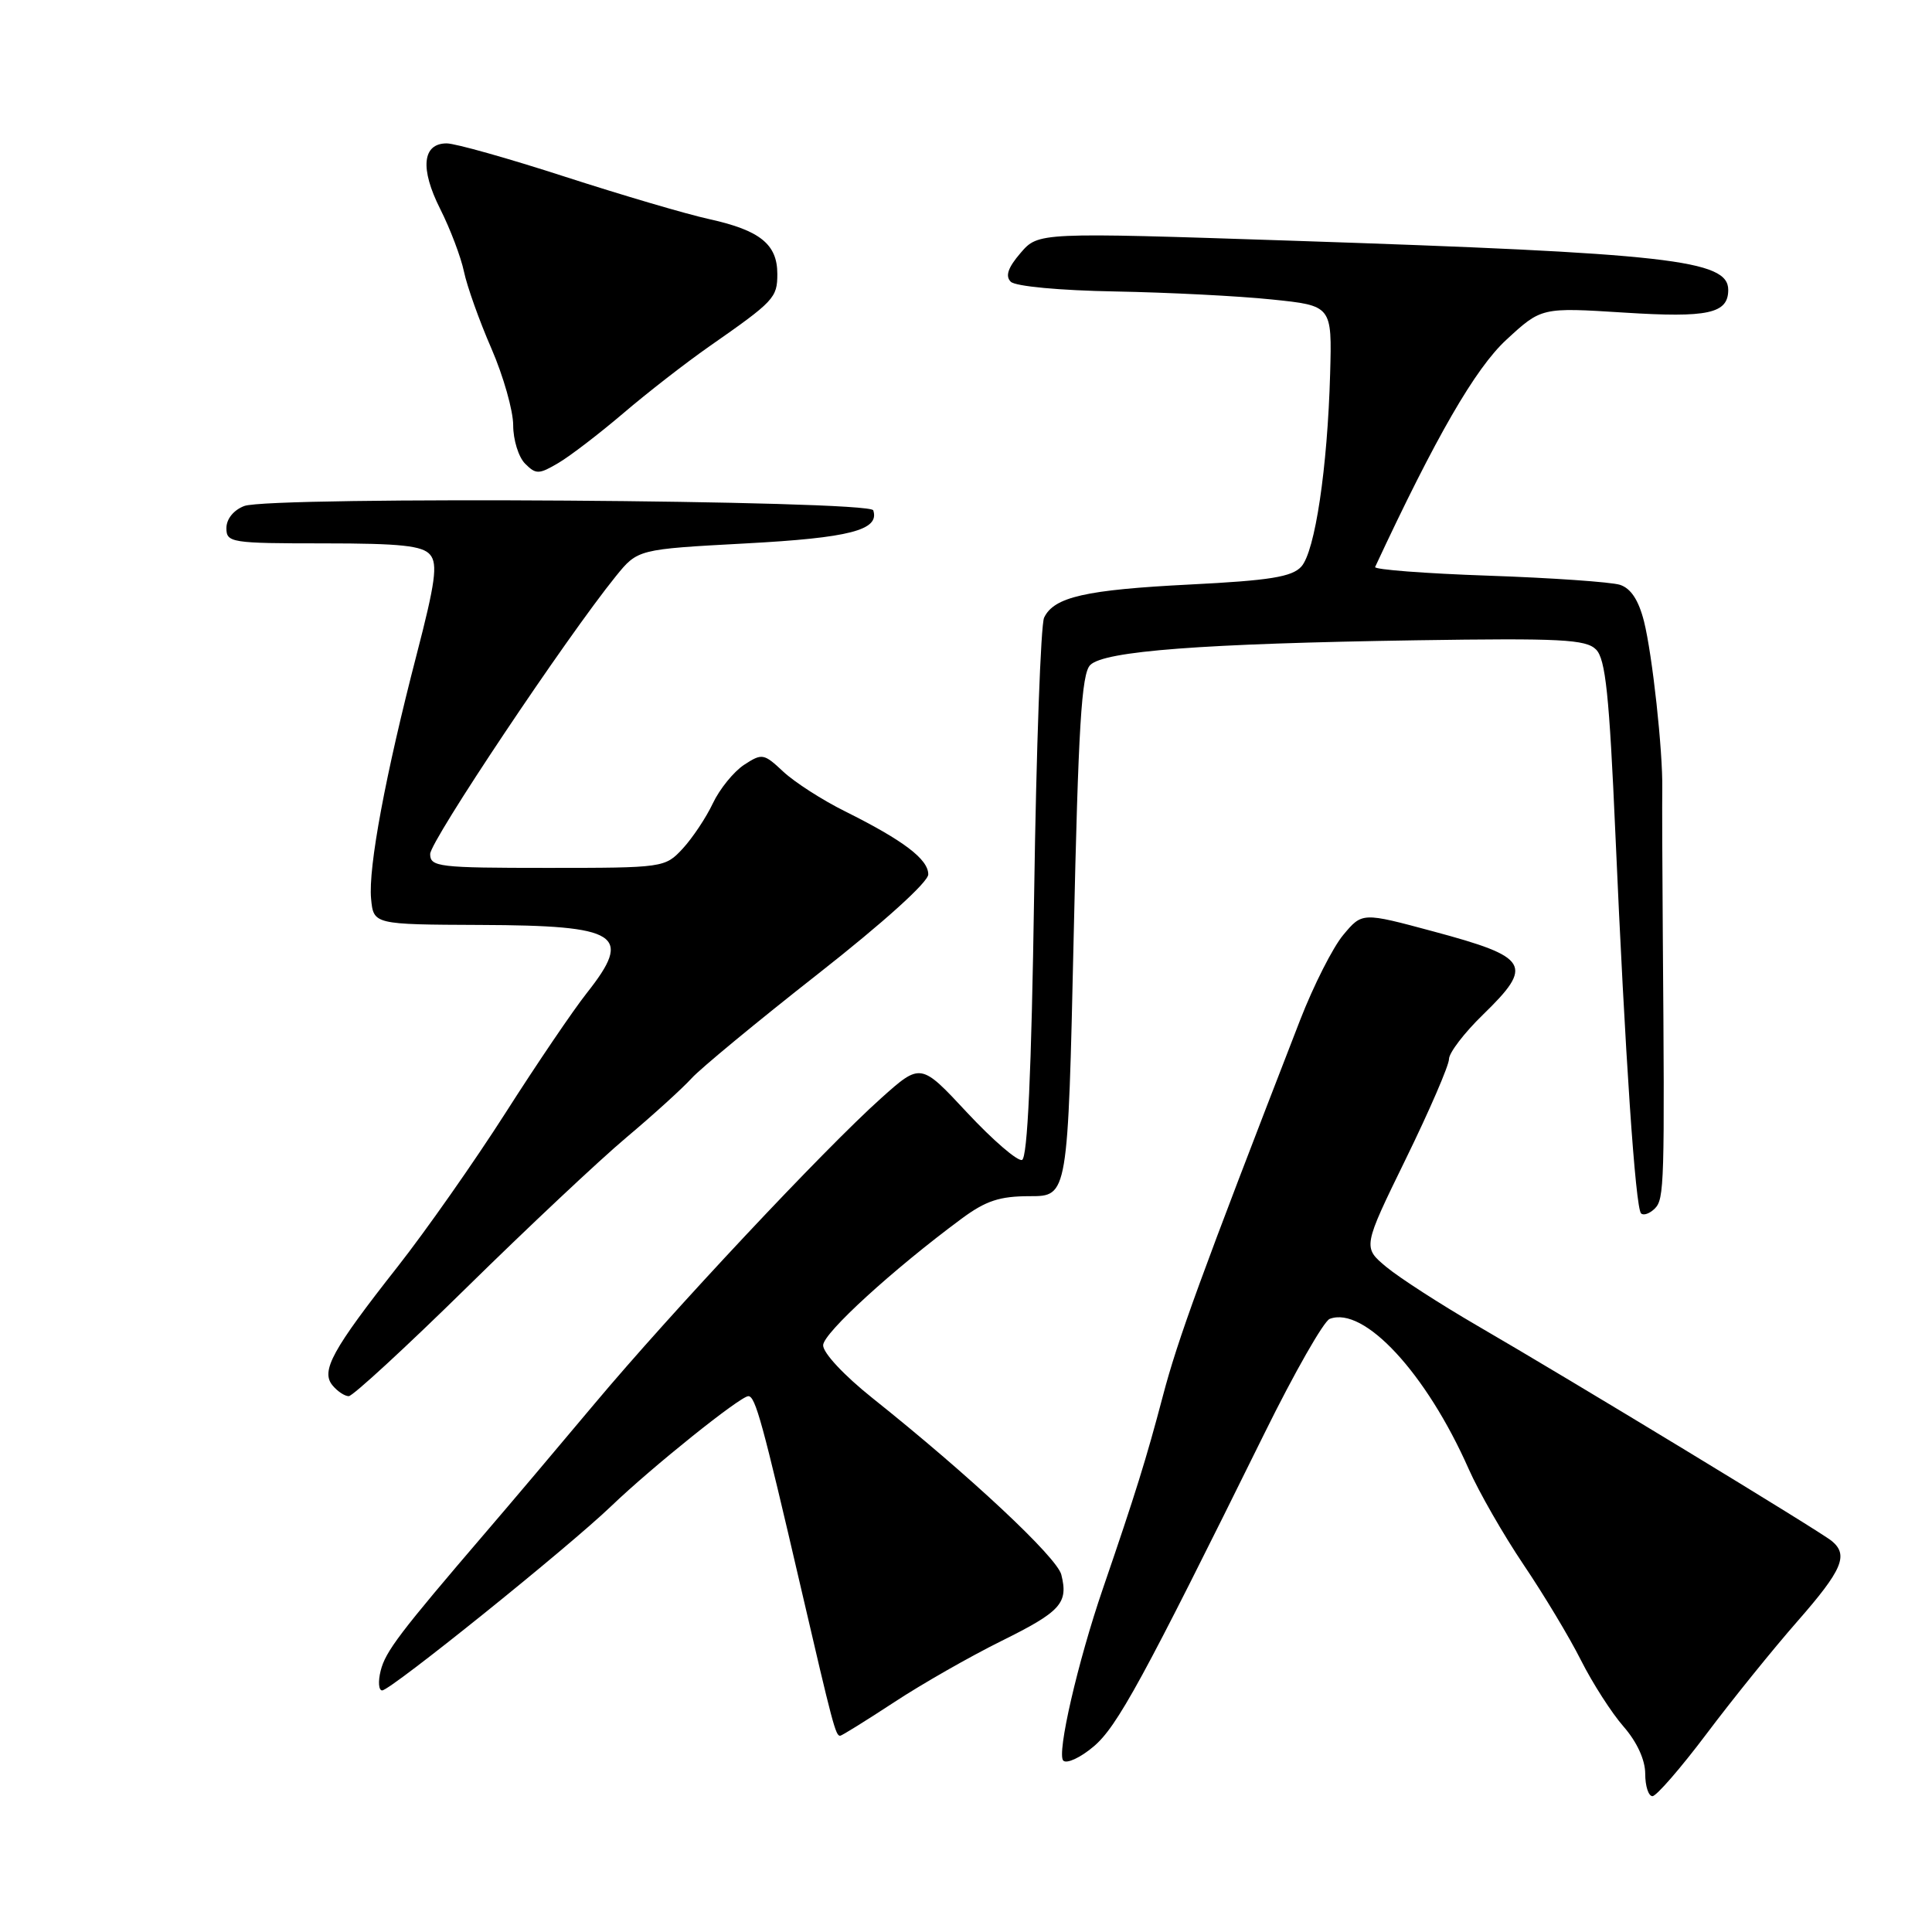 <?xml version="1.0" encoding="UTF-8" standalone="no"?>
<!DOCTYPE svg PUBLIC "-//W3C//DTD SVG 1.1//EN" "http://www.w3.org/Graphics/SVG/1.1/DTD/svg11.dtd" >
<svg xmlns="http://www.w3.org/2000/svg" xmlns:xlink="http://www.w3.org/1999/xlink" version="1.1" viewBox="0 0 256 256">
 <g >
 <path fill="currentColor"
d=" M 226.12 229.75 C 229.53 225.21 234.95 218.50 238.16 214.84 C 244.13 208.03 244.97 206.05 242.72 204.19 C 241.20 202.92 208.13 182.84 195.68 175.62 C 190.83 172.80 185.44 169.32 183.71 167.89 C 180.56 165.27 180.56 165.27 186.28 153.56 C 189.43 147.12 192.00 141.16 192.00 140.33 C 192.00 139.50 194.03 136.85 196.50 134.45 C 203.27 127.87 202.66 126.84 189.93 123.42 C 180.50 120.88 180.50 120.88 178.00 123.87 C 176.62 125.51 174.05 130.59 172.27 135.17 C 159.04 169.29 156.05 177.50 154.08 185.00 C 151.91 193.24 150.45 197.94 146.14 210.50 C 142.81 220.20 140.00 232.40 140.89 233.29 C 141.34 233.74 143.15 232.91 144.90 231.43 C 148.03 228.80 151.39 222.64 167.56 189.90 C 171.52 181.87 175.41 175.06 176.19 174.76 C 180.72 173.02 188.99 181.94 194.61 194.65 C 195.95 197.68 199.22 203.38 201.88 207.33 C 204.54 211.27 207.97 216.97 209.49 220.00 C 211.02 223.03 213.55 226.98 215.13 228.78 C 216.91 230.82 218.00 233.20 218.00 235.03 C 218.00 236.67 218.43 238.00 218.96 238.00 C 219.48 238.00 222.70 234.29 226.12 229.75 Z  M 118.44 225.58 C 122.14 223.14 128.55 219.49 132.67 217.45 C 140.57 213.54 141.58 212.43 140.63 208.65 C 140.05 206.34 128.46 195.50 115.59 185.24 C 111.83 182.24 109.03 179.24 109.07 178.24 C 109.13 176.61 118.29 168.24 127.39 161.50 C 130.63 159.10 132.45 158.50 136.47 158.50 C 141.50 158.50 141.50 158.50 142.27 124.02 C 142.88 96.27 143.31 89.26 144.46 88.12 C 146.31 86.26 159.30 85.28 187.71 84.84 C 206.80 84.55 210.14 84.72 211.48 86.06 C 212.74 87.31 213.24 92.06 214.05 110.56 C 215.33 139.76 216.70 160.04 217.45 160.78 C 217.77 161.10 218.59 160.81 219.27 160.14 C 220.53 158.87 220.59 156.99 220.33 124.00 C 220.26 114.92 220.23 106.15 220.26 104.50 C 220.34 99.52 218.95 86.77 217.84 82.34 C 217.12 79.51 216.10 77.96 214.65 77.49 C 213.47 77.12 205.62 76.57 197.21 76.28 C 188.80 75.99 182.05 75.47 182.21 75.13 C 190.26 57.86 195.49 48.81 199.60 45.02 C 204.25 40.73 204.25 40.73 215.20 41.42 C 226.34 42.13 229.00 41.55 229.00 38.41 C 229.00 34.44 221.21 33.56 171.04 31.89 C 137.59 30.78 137.59 30.78 135.23 33.52 C 133.56 35.46 133.18 36.58 133.93 37.33 C 134.54 37.94 140.40 38.49 147.75 38.62 C 154.76 38.75 164.10 39.22 168.50 39.68 C 176.50 40.50 176.50 40.50 176.25 49.50 C 175.90 62.03 174.25 73.06 172.43 75.08 C 171.19 76.44 168.26 76.92 157.69 77.45 C 143.84 78.15 139.66 79.10 138.35 81.84 C 137.91 82.75 137.31 99.21 137.03 118.42 C 136.67 142.19 136.15 153.45 135.42 153.70 C 134.82 153.89 131.56 151.08 128.16 147.44 C 122.00 140.82 122.00 140.82 116.75 145.52 C 109.21 152.27 88.96 173.86 78.74 186.05 C 73.92 191.80 67.47 199.43 64.40 203.00 C 52.95 216.36 51.08 218.82 50.44 221.38 C 50.08 222.82 50.17 223.99 50.64 223.99 C 51.77 223.97 75.25 205.08 81.00 199.56 C 86.41 194.37 98.10 185.00 99.16 185.00 C 100.09 185.00 101.03 188.44 106.13 210.41 C 110.35 228.59 110.72 230.00 111.32 230.00 C 111.53 230.00 114.73 228.01 118.44 225.58 Z  M 61.84 170.60 C 69.90 162.68 79.42 153.73 83.00 150.72 C 86.58 147.71 90.47 144.17 91.65 142.87 C 92.83 141.57 100.37 135.34 108.40 129.04 C 117.10 122.21 123.00 116.88 123.00 115.86 C 123.00 113.85 119.69 111.35 112.00 107.52 C 108.97 106.02 105.28 103.64 103.79 102.25 C 101.21 99.83 100.98 99.79 98.60 101.34 C 97.23 102.24 95.36 104.54 94.46 106.44 C 93.56 108.35 91.75 111.05 90.46 112.45 C 88.12 114.97 87.92 115.00 72.55 115.00 C 58.11 115.00 57.00 114.87 57.00 113.16 C 57.00 111.45 75.05 84.45 81.59 76.37 C 84.50 72.78 84.50 72.78 98.75 72.01 C 112.60 71.27 116.58 70.24 115.71 67.62 C 115.26 66.27 35.83 65.73 32.36 67.05 C 30.95 67.59 30.00 68.77 30.00 69.98 C 30.00 71.90 30.61 72.00 42.88 72.00 C 53.12 72.00 56.01 72.31 57.00 73.51 C 58.02 74.73 57.68 77.21 55.20 86.76 C 51.09 102.60 48.78 114.96 49.17 119.09 C 49.50 122.50 49.50 122.50 63.67 122.56 C 82.10 122.63 83.91 123.80 77.74 131.60 C 75.96 133.85 71.12 140.98 67.00 147.44 C 62.88 153.89 56.44 163.07 52.69 167.84 C 44.01 178.87 42.48 181.67 44.06 183.57 C 44.71 184.36 45.68 185.00 46.21 185.00 C 46.74 185.00 53.78 178.52 61.84 170.60 Z  M 82.60 54.75 C 85.77 52.04 90.87 48.08 93.93 45.94 C 102.60 39.89 103.00 39.47 103.00 36.29 C 103.00 32.37 100.70 30.52 94.00 29.04 C 90.97 28.38 82.37 25.84 74.88 23.42 C 67.38 20.99 60.33 19.00 59.19 19.00 C 55.96 19.00 55.63 22.34 58.33 27.69 C 59.66 30.33 61.08 34.08 61.48 36.00 C 61.88 37.92 63.51 42.50 65.11 46.17 C 66.70 49.83 68.00 54.42 68.00 56.35 C 68.00 58.28 68.71 60.57 69.58 61.44 C 71.02 62.88 71.41 62.87 74.00 61.34 C 75.56 60.42 79.43 57.45 82.60 54.75 Z "/>
</g>
</svg>